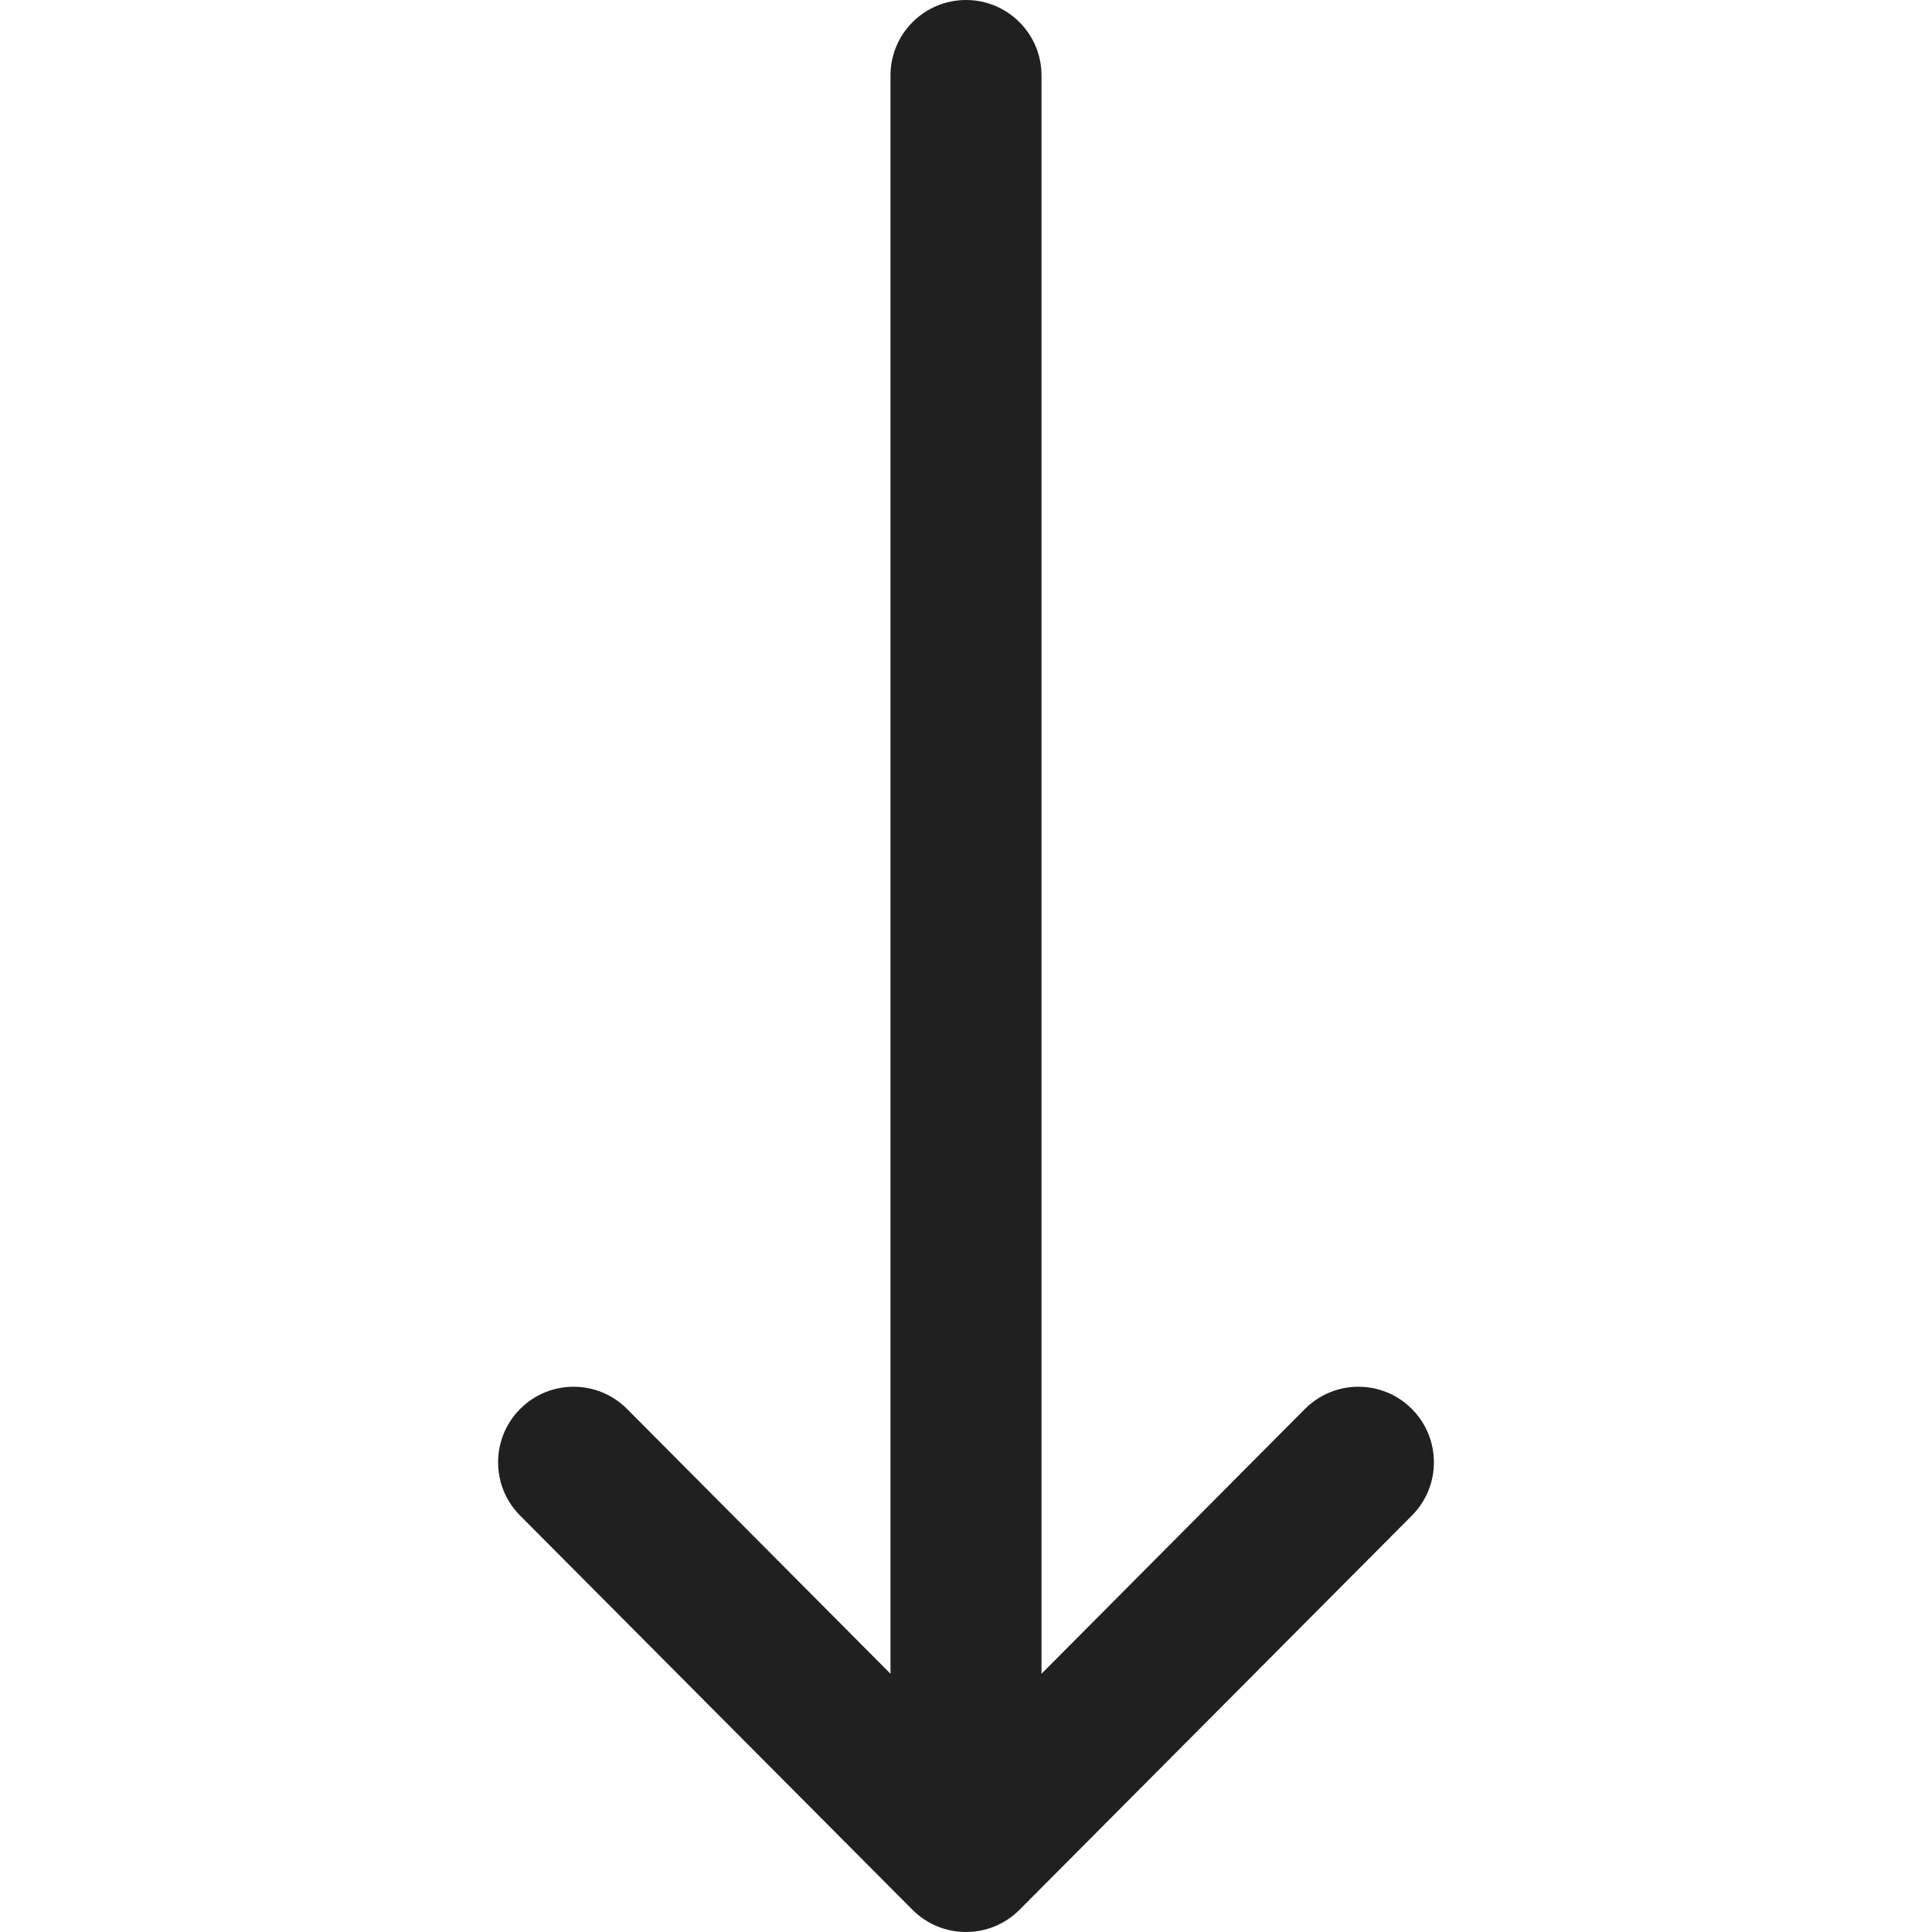 <svg width="24" height="24" viewBox="0 0 24 24" fill="none" xmlns="http://www.w3.org/2000/svg">
<g clip-path="url(#clip0)">
<path d="M11.062 0.937L11.062 20.792L7.79 17.503C7.424 17.136 6.831 17.134 6.464 17.5C6.097 17.865 6.095 18.459 6.46 18.826L11.335 23.724C11.336 23.724 11.336 23.725 11.336 23.725C11.702 24.091 12.297 24.092 12.664 23.725C12.664 23.725 12.664 23.724 12.665 23.724L17.54 18.826C17.905 18.459 17.903 17.865 17.536 17.5C17.169 17.134 16.576 17.136 16.21 17.503L12.938 20.792L12.938 0.937C12.938 0.42 12.518 -1.36281e-05 12 -1.36055e-05C11.482 -1.35829e-05 11.062 0.42 11.062 0.937Z" fill="#202020"/>
</g>
<defs>
<clipPath id="clip0">
<rect width="24" height="24" fill="white" transform="matrix(-1 -8.74228e-08 -8.74228e-08 1 24 0)"/>
</clipPath>
</defs>
</svg>

